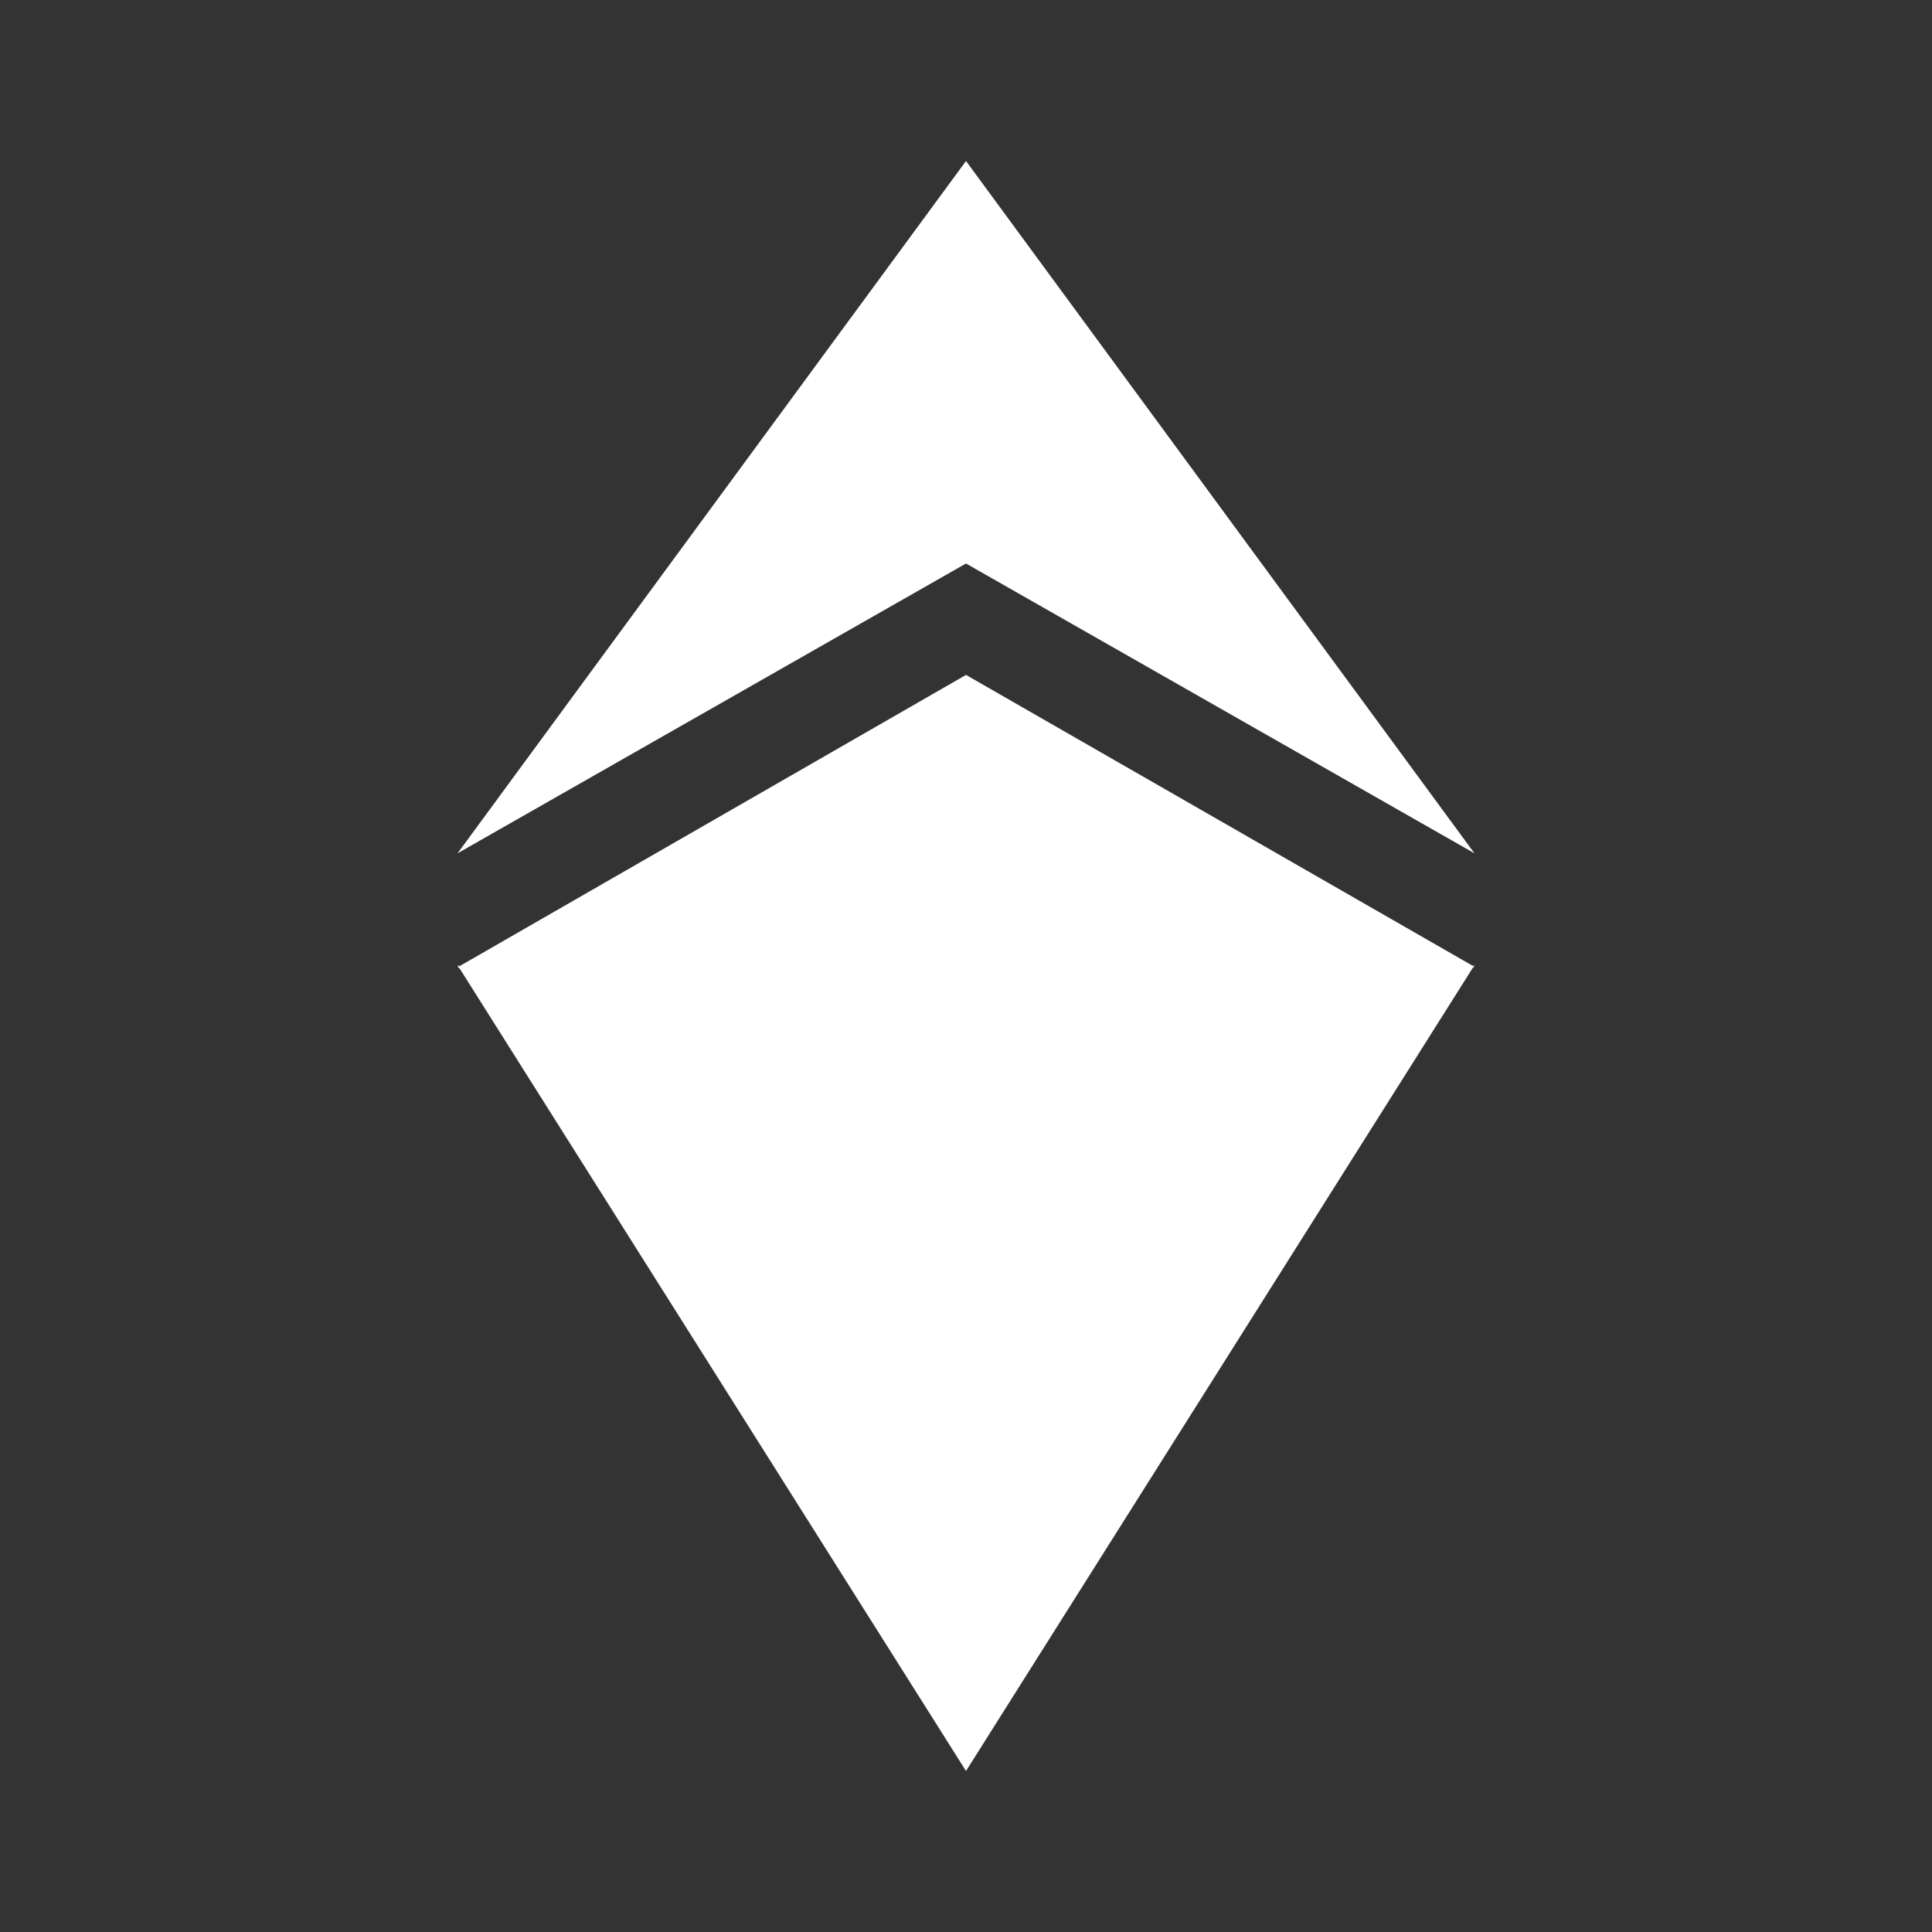 <svg xmlns="http://www.w3.org/2000/svg" width="24" height="24" fill="none" viewBox="0 0 24 24">
    <rect x="0" y="0" width="24" height="24" fill="#333333" stroke="none"/>
    <path fill="#fff" d="m12 7-6.316 3.6L12 2zm0 0 6.316 3.6L12 2zm0 1.384-6.316 3.632L12 14.7z"/>
    <path fill="#fff" d="M12 22 5.684 11.99 12 14.636zm0-13.616 6.316 3.626L12 14.695z"/>
    <path fill="#fff" d="m12 22 6.316-10.01L12 14.637z"/>
</svg>
